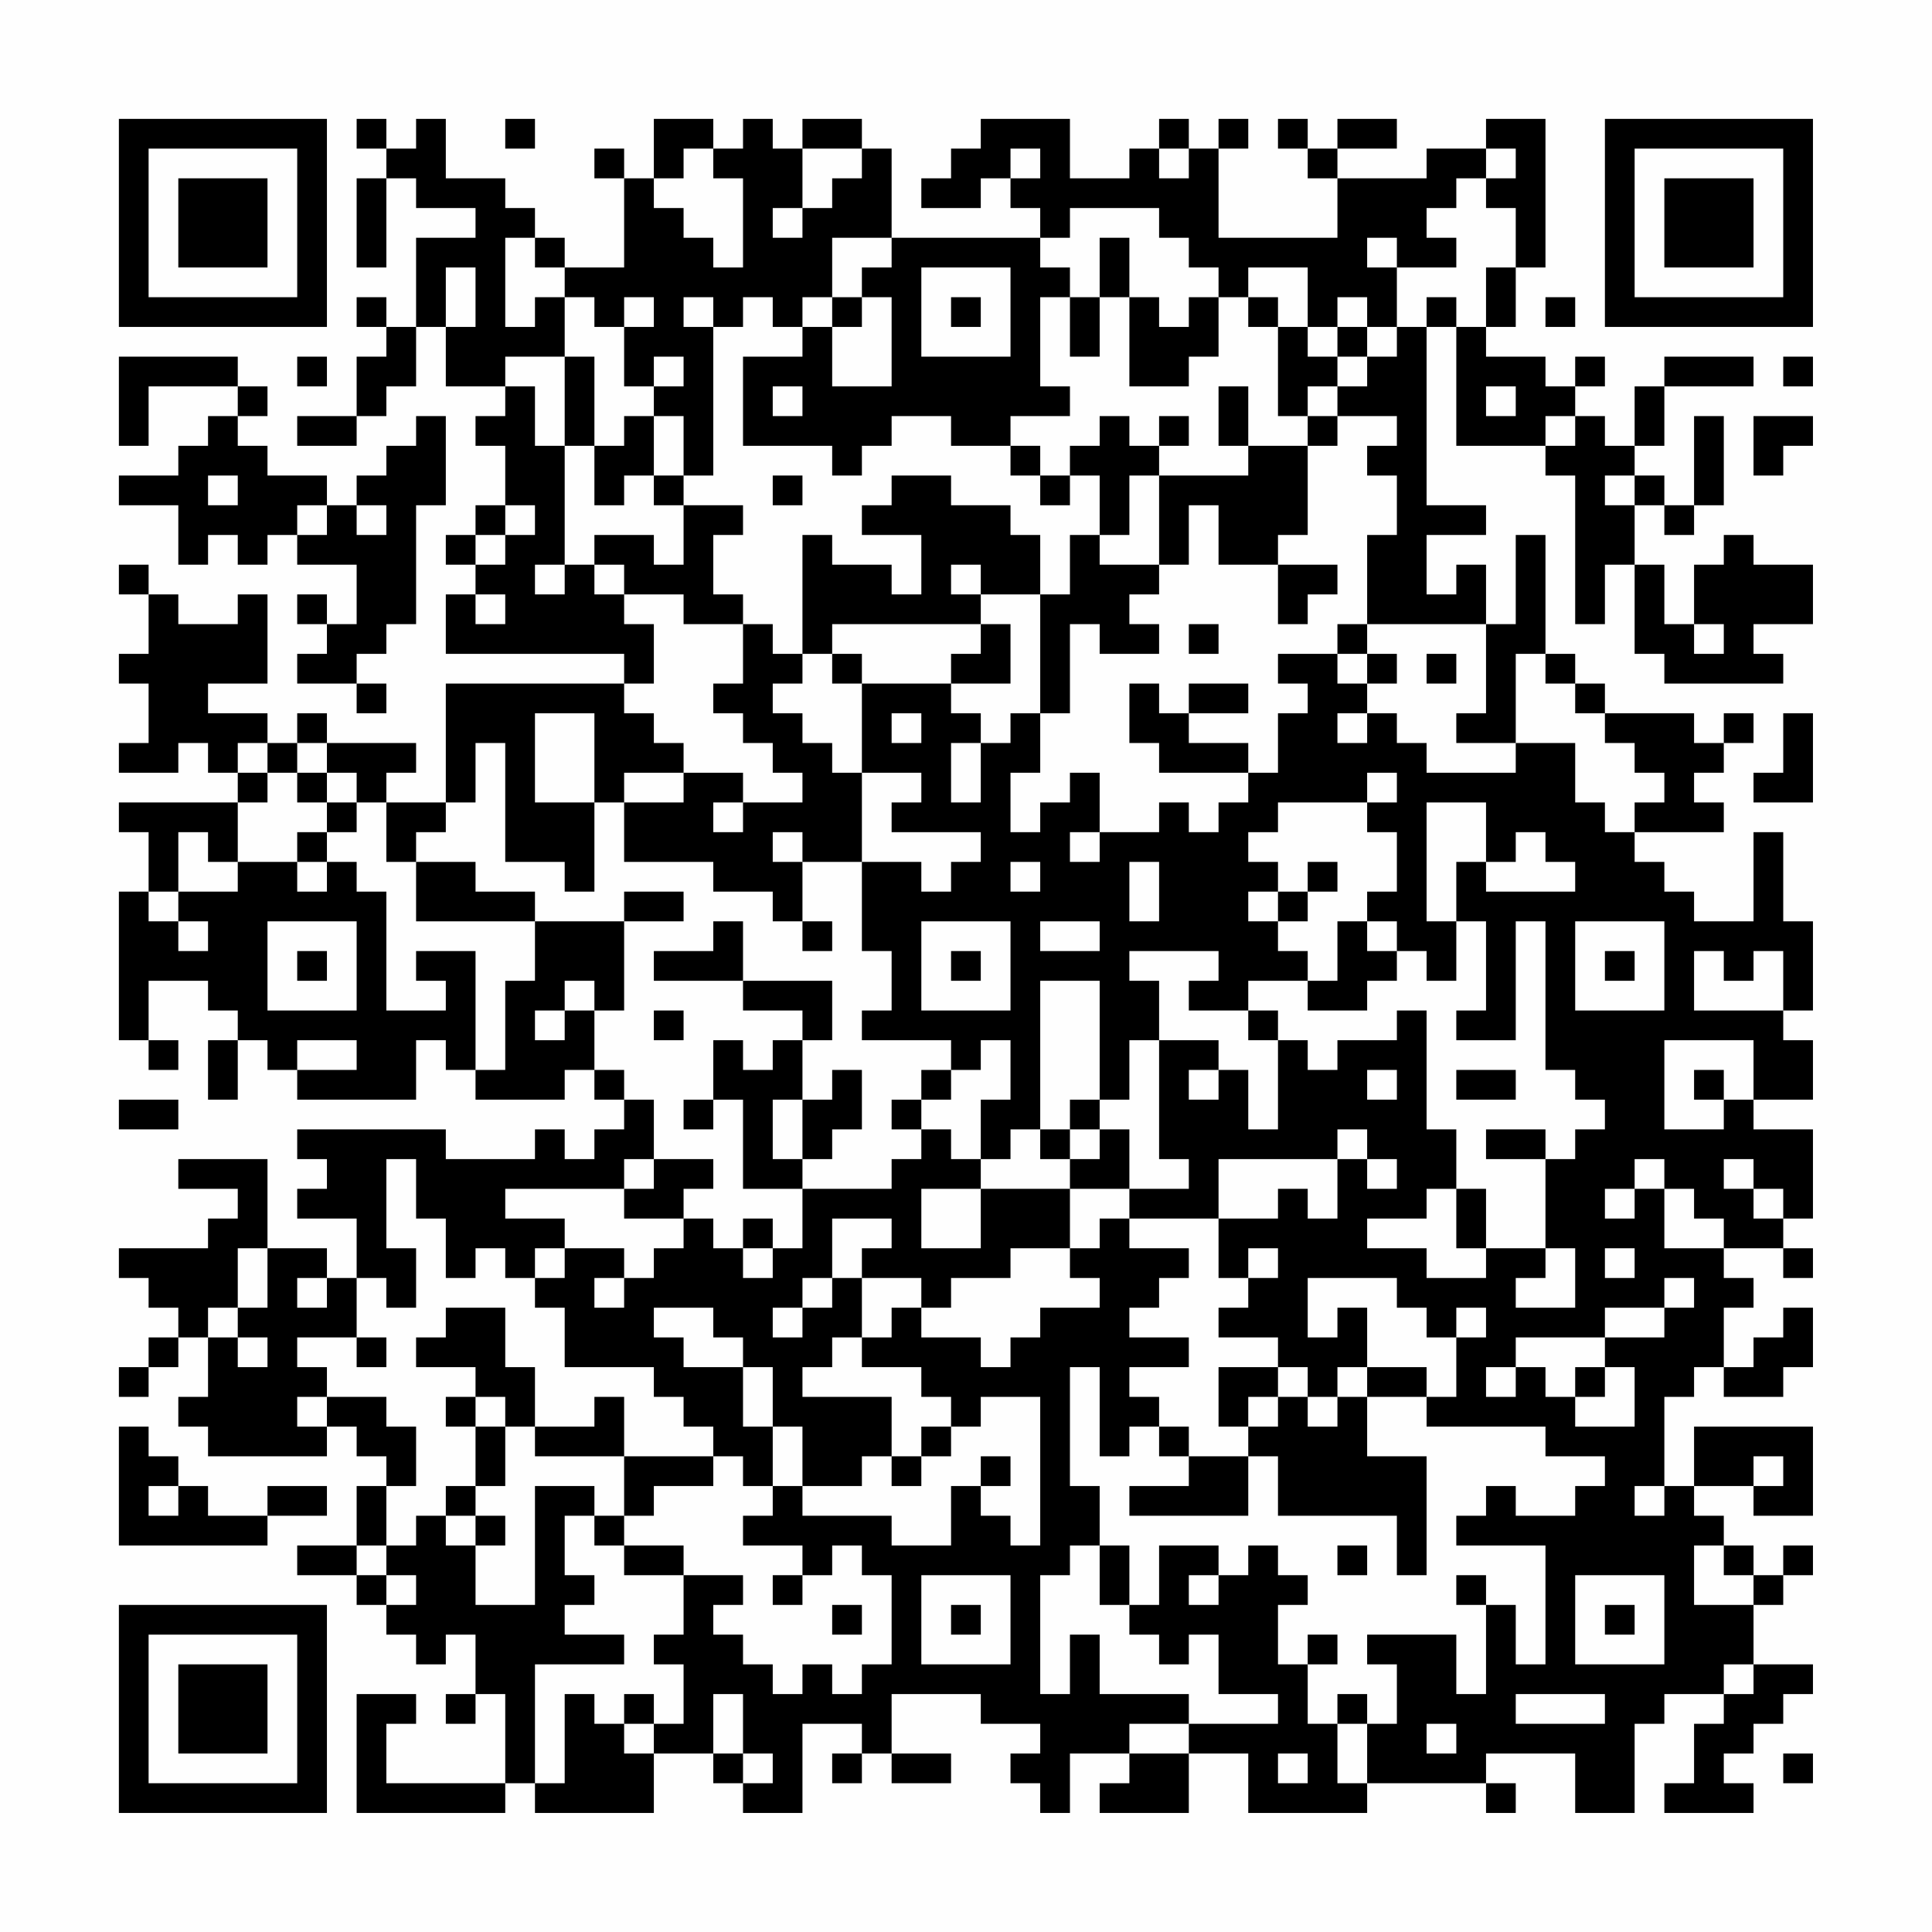 <?xml version="1.0" encoding="UTF-8"?>
<svg xmlns="http://www.w3.org/2000/svg" version="1.1" width="300" height="300" viewBox="0 0 300 300"><rect x="0" y="0" width="300" height="300" fill="#fefefe"/><g transform="scale(4.615)"><g transform="translate(4,4)"><path fill-rule="evenodd" d="M8 0L8 1L9 1L9 2L8 2L8 5L9 5L9 2L10 2L10 3L12 3L12 4L10 4L10 7L9 7L9 6L8 6L8 7L9 7L9 8L8 8L8 10L6 10L6 11L8 11L8 10L9 10L9 9L10 9L10 7L11 7L11 9L13 9L13 10L12 10L12 11L13 11L13 13L12 13L12 14L11 14L11 15L12 15L12 16L11 16L11 18L17 18L17 19L11 19L11 23L9 23L9 22L10 22L10 21L7 21L7 20L6 20L6 21L5 21L5 20L3 20L3 19L5 19L5 16L4 16L4 17L2 17L2 16L1 16L1 15L0 15L0 16L1 16L1 18L0 18L0 19L1 19L1 21L0 21L0 22L2 22L2 21L3 21L3 22L4 22L4 23L0 23L0 24L1 24L1 26L0 26L0 31L1 31L1 32L2 32L2 31L1 31L1 29L3 29L3 30L4 30L4 31L3 31L3 33L4 33L4 31L5 31L5 32L6 32L6 33L10 33L10 31L11 31L11 32L12 32L12 33L15 33L15 32L16 32L16 33L17 33L17 34L16 34L16 35L15 35L15 34L14 34L14 35L11 35L11 34L6 34L6 35L7 35L7 36L6 36L6 37L8 37L8 39L7 39L7 38L5 38L5 35L2 35L2 36L4 36L4 37L3 37L3 38L0 38L0 39L1 39L1 40L2 40L2 41L1 41L1 42L0 42L0 43L1 43L1 42L2 42L2 41L3 41L3 43L2 43L2 44L3 44L3 45L7 45L7 44L8 44L8 45L9 45L9 46L8 46L8 48L6 48L6 49L8 49L8 50L9 50L9 51L10 51L10 52L11 52L11 51L12 51L12 53L11 53L11 54L12 54L12 53L13 53L13 56L9 56L9 54L10 54L10 53L8 53L8 57L13 57L13 56L14 56L14 57L18 57L18 55L20 55L20 56L21 56L21 57L23 57L23 54L25 54L25 55L24 55L24 56L25 56L25 55L26 55L26 56L28 56L28 55L26 55L26 53L29 53L29 54L31 54L31 55L30 55L30 56L31 56L31 57L32 57L32 55L34 55L34 56L33 56L33 57L36 57L36 55L38 55L38 57L42 57L42 56L46 56L46 57L47 57L47 56L46 56L46 55L49 55L49 57L51 57L51 54L52 54L52 53L54 53L54 54L53 54L53 56L52 56L52 57L55 57L55 56L54 56L54 55L55 55L55 54L56 54L56 53L57 53L57 52L55 52L55 50L56 50L56 49L57 49L57 48L56 48L56 49L55 49L55 48L54 48L54 47L53 47L53 46L55 46L55 47L57 47L57 44L53 44L53 46L52 46L52 43L53 43L53 42L54 42L54 43L56 43L56 42L57 42L57 40L56 40L56 41L55 41L55 42L54 42L54 40L55 40L55 39L54 39L54 38L56 38L56 39L57 39L57 38L56 38L56 37L57 37L57 34L55 34L55 33L57 33L57 31L56 31L56 30L57 30L57 27L56 27L56 24L55 24L55 27L53 27L53 26L52 26L52 25L51 25L51 24L54 24L54 23L53 23L53 22L54 22L54 21L55 21L55 20L54 20L54 21L53 21L53 20L50 20L50 19L49 19L49 18L48 18L48 14L47 14L47 17L46 17L46 15L45 15L45 16L44 16L44 14L46 14L46 13L44 13L44 7L45 7L45 11L48 11L48 12L49 12L49 17L50 17L50 15L51 15L51 18L52 18L52 19L56 19L56 18L55 18L55 17L57 17L57 15L55 15L55 14L54 14L54 15L53 15L53 17L52 17L52 15L51 15L51 13L52 13L52 14L53 14L53 13L54 13L54 10L53 10L53 13L52 13L52 12L51 12L51 11L52 11L52 9L55 9L55 8L52 8L52 9L51 9L51 11L50 11L50 10L49 10L49 9L50 9L50 8L49 8L49 9L48 9L48 8L46 8L46 7L47 7L47 5L48 5L48 0L46 0L46 1L44 1L44 2L41 2L41 1L43 1L43 0L41 0L41 1L40 1L40 0L39 0L39 1L40 1L40 2L41 2L41 4L37 4L37 1L38 1L38 0L37 0L37 1L36 1L36 0L35 0L35 1L34 1L34 2L32 2L32 0L29 0L29 1L28 1L28 2L27 2L27 3L29 3L29 2L30 2L30 3L31 3L31 4L26 4L26 1L25 1L25 0L23 0L23 1L22 1L22 0L21 0L21 1L20 1L20 0L18 0L18 2L17 2L17 1L16 1L16 2L17 2L17 5L15 5L15 4L14 4L14 3L13 3L13 2L11 2L11 0L10 0L10 1L9 1L9 0ZM13 0L13 1L14 1L14 0ZM19 1L19 2L18 2L18 3L19 3L19 4L20 4L20 5L21 5L21 2L20 2L20 1ZM23 1L23 3L22 3L22 4L23 4L23 3L24 3L24 2L25 2L25 1ZM30 1L30 2L31 2L31 1ZM35 1L35 2L36 2L36 1ZM46 1L46 2L45 2L45 3L44 3L44 4L45 4L45 5L43 5L43 4L42 4L42 5L43 5L43 7L42 7L42 6L41 6L41 7L40 7L40 5L38 5L38 6L37 6L37 5L36 5L36 4L35 4L35 3L32 3L32 4L31 4L31 5L32 5L32 6L31 6L31 9L32 9L32 10L30 10L30 11L28 11L28 10L26 10L26 11L25 11L25 12L24 12L24 11L21 11L21 8L23 8L23 7L24 7L24 9L26 9L26 6L25 6L25 5L26 5L26 4L24 4L24 6L23 6L23 7L22 7L22 6L21 6L21 7L20 7L20 6L19 6L19 7L20 7L20 12L19 12L19 10L18 10L18 9L19 9L19 8L18 8L18 9L17 9L17 7L18 7L18 6L17 6L17 7L16 7L16 6L15 6L15 5L14 5L14 4L13 4L13 7L14 7L14 6L15 6L15 8L13 8L13 9L14 9L14 11L15 11L15 15L14 15L14 16L15 16L15 15L16 15L16 16L17 16L17 17L18 17L18 19L17 19L17 20L18 20L18 21L19 21L19 22L17 22L17 23L16 23L16 20L14 20L14 23L16 23L16 26L15 26L15 25L13 25L13 21L12 21L12 23L11 23L11 24L10 24L10 25L9 25L9 23L8 23L8 22L7 22L7 21L6 21L6 22L5 22L5 21L4 21L4 22L5 22L5 23L4 23L4 25L3 25L3 24L2 24L2 26L1 26L1 27L2 27L2 28L3 28L3 27L2 27L2 26L4 26L4 25L6 25L6 26L7 26L7 25L8 25L8 26L9 26L9 30L11 30L11 29L10 29L10 28L12 28L12 32L13 32L13 29L14 29L14 27L17 27L17 30L16 30L16 29L15 29L15 30L14 30L14 31L15 31L15 30L16 30L16 32L17 32L17 33L18 33L18 35L17 35L17 36L13 36L13 37L15 37L15 38L14 38L14 39L13 39L13 38L12 38L12 39L11 39L11 37L10 37L10 35L9 35L9 38L10 38L10 40L9 40L9 39L8 39L8 41L6 41L6 42L7 42L7 43L6 43L6 44L7 44L7 43L9 43L9 44L10 44L10 46L9 46L9 48L8 48L8 49L9 49L9 50L10 50L10 49L9 49L9 48L10 48L10 47L11 47L11 48L12 48L12 50L14 50L14 46L16 46L16 47L15 47L15 49L16 49L16 50L15 50L15 51L17 51L17 52L14 52L14 56L15 56L15 53L16 53L16 54L17 54L17 55L18 55L18 54L19 54L19 52L18 52L18 51L19 51L19 49L21 49L21 50L20 50L20 51L21 51L21 52L22 52L22 53L23 53L23 52L24 52L24 53L25 53L25 52L26 52L26 49L25 49L25 48L24 48L24 49L23 49L23 48L21 48L21 47L22 47L22 46L23 46L23 47L26 47L26 48L28 48L28 46L29 46L29 47L30 47L30 48L31 48L31 43L29 43L29 44L28 44L28 43L27 43L27 42L25 42L25 41L26 41L26 40L27 40L27 41L29 41L29 42L30 42L30 41L31 41L31 40L33 40L33 39L32 39L32 38L33 38L33 37L34 37L34 38L36 38L36 39L35 39L35 40L34 40L34 41L36 41L36 42L34 42L34 43L35 43L35 44L34 44L34 45L33 45L33 42L32 42L32 46L33 46L33 48L32 48L32 49L31 49L31 53L32 53L32 51L33 51L33 53L36 53L36 54L34 54L34 55L36 55L36 54L39 54L39 53L37 53L37 51L36 51L36 52L35 52L35 51L34 51L34 50L35 50L35 48L37 48L37 49L36 49L36 50L37 50L37 49L38 49L38 48L39 48L39 49L40 49L40 50L39 50L39 52L40 52L40 54L41 54L41 56L42 56L42 54L43 54L43 52L42 52L42 51L45 51L45 53L46 53L46 50L47 50L47 52L48 52L48 48L45 48L45 47L46 47L46 46L47 46L47 47L49 47L49 46L50 46L50 45L48 45L48 44L44 44L44 43L45 43L45 41L46 41L46 40L45 40L45 41L44 41L44 40L43 40L43 39L40 39L40 41L41 41L41 40L42 40L42 42L41 42L41 43L40 43L40 42L39 42L39 41L37 41L37 40L38 40L38 39L39 39L39 38L38 38L38 39L37 39L37 37L39 37L39 36L40 36L40 37L41 37L41 35L42 35L42 36L43 36L43 35L42 35L42 34L41 34L41 35L37 35L37 37L34 37L34 36L36 36L36 35L35 35L35 31L37 31L37 32L36 32L36 33L37 33L37 32L38 32L38 34L39 34L39 31L40 31L40 32L41 32L41 31L43 31L43 30L44 30L44 34L45 34L45 36L44 36L44 37L42 37L42 38L44 38L44 39L46 39L46 38L48 38L48 39L47 39L47 40L49 40L49 38L48 38L48 35L49 35L49 34L50 34L50 33L49 33L49 32L48 32L48 27L47 27L47 31L45 31L45 30L46 30L46 27L45 27L45 25L46 25L46 26L49 26L49 25L48 25L48 24L47 24L47 25L46 25L46 23L44 23L44 27L45 27L45 29L44 29L44 28L43 28L43 27L42 27L42 26L43 26L43 24L42 24L42 23L43 23L43 22L42 22L42 23L39 23L39 24L38 24L38 25L39 25L39 26L38 26L38 27L39 27L39 28L40 28L40 29L38 29L38 30L36 30L36 29L37 29L37 28L34 28L34 29L35 29L35 31L34 31L34 33L33 33L33 29L31 29L31 34L30 34L30 35L29 35L29 33L30 33L30 31L29 31L29 32L28 32L28 31L25 31L25 30L26 30L26 28L25 28L25 25L27 25L27 26L28 26L28 25L29 25L29 24L26 24L26 23L27 23L27 22L25 22L25 19L28 19L28 20L29 20L29 21L28 21L28 23L29 23L29 21L30 21L30 20L31 20L31 22L30 22L30 24L31 24L31 23L32 23L32 22L33 22L33 24L32 24L32 25L33 25L33 24L35 24L35 23L36 23L36 24L37 24L37 23L38 23L38 22L39 22L39 20L40 20L40 19L39 19L39 18L41 18L41 19L42 19L42 20L41 20L41 21L42 21L42 20L43 20L43 21L44 21L44 22L47 22L47 21L49 21L49 23L50 23L50 24L51 24L51 23L52 23L52 22L51 22L51 21L50 21L50 20L49 20L49 19L48 19L48 18L47 18L47 21L45 21L45 20L46 20L46 17L42 17L42 14L43 14L43 12L42 12L42 11L43 11L43 10L41 10L41 9L42 9L42 8L43 8L43 7L44 7L44 6L45 6L45 7L46 7L46 5L47 5L47 3L46 3L46 2L47 2L47 1ZM33 4L33 6L32 6L32 8L33 8L33 6L34 6L34 9L36 9L36 8L37 8L37 6L36 6L36 7L35 7L35 6L34 6L34 4ZM11 5L11 7L12 7L12 5ZM27 5L27 8L30 8L30 5ZM24 6L24 7L25 7L25 6ZM28 6L28 7L29 7L29 6ZM38 6L38 7L39 7L39 10L40 10L40 11L38 11L38 9L37 9L37 11L38 11L38 12L35 12L35 11L36 11L36 10L35 10L35 11L34 11L34 10L33 10L33 11L32 11L32 12L31 12L31 11L30 11L30 12L31 12L31 13L32 13L32 12L33 12L33 14L32 14L32 16L31 16L31 14L30 14L30 13L28 13L28 12L26 12L26 13L25 13L25 14L27 14L27 16L26 16L26 15L24 15L24 14L23 14L23 18L22 18L22 17L21 17L21 16L20 16L20 14L21 14L21 13L19 13L19 12L18 12L18 10L17 10L17 11L16 11L16 8L15 8L15 11L16 11L16 13L17 13L17 12L18 12L18 13L19 13L19 15L18 15L18 14L16 14L16 15L17 15L17 16L19 16L19 17L21 17L21 19L20 19L20 20L21 20L21 21L22 21L22 22L23 22L23 23L21 23L21 22L19 22L19 23L17 23L17 25L20 25L20 26L22 26L22 27L23 27L23 28L24 28L24 27L23 27L23 25L25 25L25 22L24 22L24 21L23 21L23 20L22 20L22 19L23 19L23 18L24 18L24 19L25 19L25 18L24 18L24 17L29 17L29 18L28 18L28 19L30 19L30 17L29 17L29 16L31 16L31 20L32 20L32 17L33 17L33 18L35 18L35 17L34 17L34 16L35 16L35 15L36 15L36 13L37 13L37 15L39 15L39 17L40 17L40 16L41 16L41 15L39 15L39 14L40 14L40 11L41 11L41 10L40 10L40 9L41 9L41 8L42 8L42 7L41 7L41 8L40 8L40 7L39 7L39 6ZM48 6L48 7L49 7L49 6ZM0 8L0 11L1 11L1 9L4 9L4 10L3 10L3 11L2 11L2 12L0 12L0 13L2 13L2 15L3 15L3 14L4 14L4 15L5 15L5 14L6 14L6 15L8 15L8 17L7 17L7 16L6 16L6 17L7 17L7 18L6 18L6 19L8 19L8 20L9 20L9 19L8 19L8 18L9 18L9 17L10 17L10 13L11 13L11 10L10 10L10 11L9 11L9 12L8 12L8 13L7 13L7 12L5 12L5 11L4 11L4 10L5 10L5 9L4 9L4 8ZM6 8L6 9L7 9L7 8ZM56 8L56 9L57 9L57 8ZM22 9L22 10L23 10L23 9ZM46 9L46 10L47 10L47 9ZM48 10L48 11L49 11L49 10ZM55 10L55 12L56 12L56 11L57 11L57 10ZM3 12L3 13L4 13L4 12ZM22 12L22 13L23 13L23 12ZM34 12L34 14L33 14L33 15L35 15L35 12ZM50 12L50 13L51 13L51 12ZM6 13L6 14L7 14L7 13ZM8 13L8 14L9 14L9 13ZM13 13L13 14L12 14L12 15L13 15L13 14L14 14L14 13ZM28 15L28 16L29 16L29 15ZM12 16L12 17L13 17L13 16ZM36 17L36 18L37 18L37 17ZM41 17L41 18L42 18L42 19L43 19L43 18L42 18L42 17ZM53 17L53 18L54 18L54 17ZM44 18L44 19L45 19L45 18ZM34 19L34 21L35 21L35 22L38 22L38 21L36 21L36 20L38 20L38 19L36 19L36 20L35 20L35 19ZM26 20L26 21L27 21L27 20ZM56 20L56 22L55 22L55 23L57 23L57 20ZM6 22L6 23L7 23L7 24L6 24L6 25L7 25L7 24L8 24L8 23L7 23L7 22ZM20 23L20 24L21 24L21 23ZM22 24L22 25L23 25L23 24ZM10 25L10 27L14 27L14 26L12 26L12 25ZM30 25L30 26L31 26L31 25ZM34 25L34 27L35 27L35 25ZM40 25L40 26L39 26L39 27L40 27L40 26L41 26L41 25ZM17 26L17 27L19 27L19 26ZM5 27L5 30L8 30L8 27ZM20 27L20 28L18 28L18 29L21 29L21 30L23 30L23 31L22 31L22 32L21 32L21 31L20 31L20 33L19 33L19 34L20 34L20 33L21 33L21 36L23 36L23 38L22 38L22 37L21 37L21 38L20 38L20 37L19 37L19 36L20 36L20 35L18 35L18 36L17 36L17 37L19 37L19 38L18 38L18 39L17 39L17 38L15 38L15 39L14 39L14 40L15 40L15 42L18 42L18 43L19 43L19 44L20 44L20 45L17 45L17 43L16 43L16 44L14 44L14 42L13 42L13 40L11 40L11 41L10 41L10 42L12 42L12 43L11 43L11 44L12 44L12 46L11 46L11 47L12 47L12 48L13 48L13 47L12 47L12 46L13 46L13 44L14 44L14 45L17 45L17 47L16 47L16 48L17 48L17 49L19 49L19 48L17 48L17 47L18 47L18 46L20 46L20 45L21 45L21 46L22 46L22 44L23 44L23 46L25 46L25 45L26 45L26 46L27 46L27 45L28 45L28 44L27 44L27 45L26 45L26 43L23 43L23 42L24 42L24 41L25 41L25 39L27 39L27 40L28 40L28 39L30 39L30 38L32 38L32 36L34 36L34 34L33 34L33 33L32 33L32 34L31 34L31 35L32 35L32 36L29 36L29 35L28 35L28 34L27 34L27 33L28 33L28 32L27 32L27 33L26 33L26 34L27 34L27 35L26 35L26 36L23 36L23 35L24 35L24 34L25 34L25 32L24 32L24 33L23 33L23 31L24 31L24 29L21 29L21 27ZM27 27L27 30L30 30L30 27ZM31 27L31 28L33 28L33 27ZM41 27L41 29L40 29L40 30L42 30L42 29L43 29L43 28L42 28L42 27ZM49 27L49 30L52 30L52 27ZM6 28L6 29L7 29L7 28ZM28 28L28 29L29 29L29 28ZM50 28L50 29L51 29L51 28ZM53 28L53 30L56 30L56 28L55 28L55 29L54 29L54 28ZM18 30L18 31L19 31L19 30ZM38 30L38 31L39 31L39 30ZM6 31L6 32L8 32L8 31ZM52 31L52 34L54 34L54 33L55 33L55 31ZM42 32L42 33L43 33L43 32ZM45 32L45 33L47 33L47 32ZM53 32L53 33L54 33L54 32ZM0 33L0 34L2 34L2 33ZM22 33L22 35L23 35L23 33ZM32 34L32 35L33 35L33 34ZM46 34L46 35L48 35L48 34ZM51 35L51 36L50 36L50 37L51 37L51 36L52 36L52 38L54 38L54 37L53 37L53 36L52 36L52 35ZM54 35L54 36L55 36L55 37L56 37L56 36L55 36L55 35ZM27 36L27 38L29 38L29 36ZM45 36L45 38L46 38L46 36ZM24 37L24 39L23 39L23 40L22 40L22 41L23 41L23 40L24 40L24 39L25 39L25 38L26 38L26 37ZM4 38L4 40L3 40L3 41L4 41L4 42L5 42L5 41L4 41L4 40L5 40L5 38ZM21 38L21 39L22 39L22 38ZM50 38L50 39L51 39L51 38ZM6 39L6 40L7 40L7 39ZM16 39L16 40L17 40L17 39ZM52 39L52 40L50 40L50 41L47 41L47 42L46 42L46 43L47 43L47 42L48 42L48 43L49 43L49 44L51 44L51 42L50 42L50 41L52 41L52 40L53 40L53 39ZM18 40L18 41L19 41L19 42L21 42L21 44L22 44L22 42L21 42L21 41L20 41L20 40ZM8 41L8 42L9 42L9 41ZM37 42L37 44L38 44L38 45L36 45L36 44L35 44L35 45L36 45L36 46L34 46L34 47L38 47L38 45L39 45L39 47L43 47L43 49L44 49L44 45L42 45L42 43L44 43L44 42L42 42L42 43L41 43L41 44L40 44L40 43L39 43L39 42ZM49 42L49 43L50 43L50 42ZM12 43L12 44L13 44L13 43ZM38 43L38 44L39 44L39 43ZM0 44L0 48L5 48L5 47L7 47L7 46L5 46L5 47L3 47L3 46L2 46L2 45L1 45L1 44ZM29 45L29 46L30 46L30 45ZM55 45L55 46L56 46L56 45ZM1 46L1 47L2 47L2 46ZM51 46L51 47L52 47L52 46ZM33 48L33 50L34 50L34 48ZM41 48L41 49L42 49L42 48ZM53 48L53 50L55 50L55 49L54 49L54 48ZM22 49L22 50L23 50L23 49ZM27 49L27 52L30 52L30 49ZM45 49L45 50L46 50L46 49ZM49 49L49 52L52 52L52 49ZM24 50L24 51L25 51L25 50ZM28 50L28 51L29 51L29 50ZM50 50L50 51L51 51L51 50ZM40 51L40 52L41 52L41 51ZM54 52L54 53L55 53L55 52ZM17 53L17 54L18 54L18 53ZM20 53L20 55L21 55L21 56L22 56L22 55L21 55L21 53ZM41 53L41 54L42 54L42 53ZM47 53L47 54L50 54L50 53ZM44 54L44 55L45 55L45 54ZM39 55L39 56L40 56L40 55ZM56 55L56 56L57 56L57 55ZM0 0L0 7L7 7L7 0ZM1 1L1 6L6 6L6 1ZM2 2L2 5L5 5L5 2ZM50 0L50 7L57 7L57 0ZM51 1L51 6L56 6L56 1ZM52 2L52 5L55 5L55 2ZM0 50L0 57L7 57L7 50ZM1 51L1 56L6 56L6 51ZM2 52L2 55L5 55L5 52Z" fill="#000000"/></g></g></svg>
